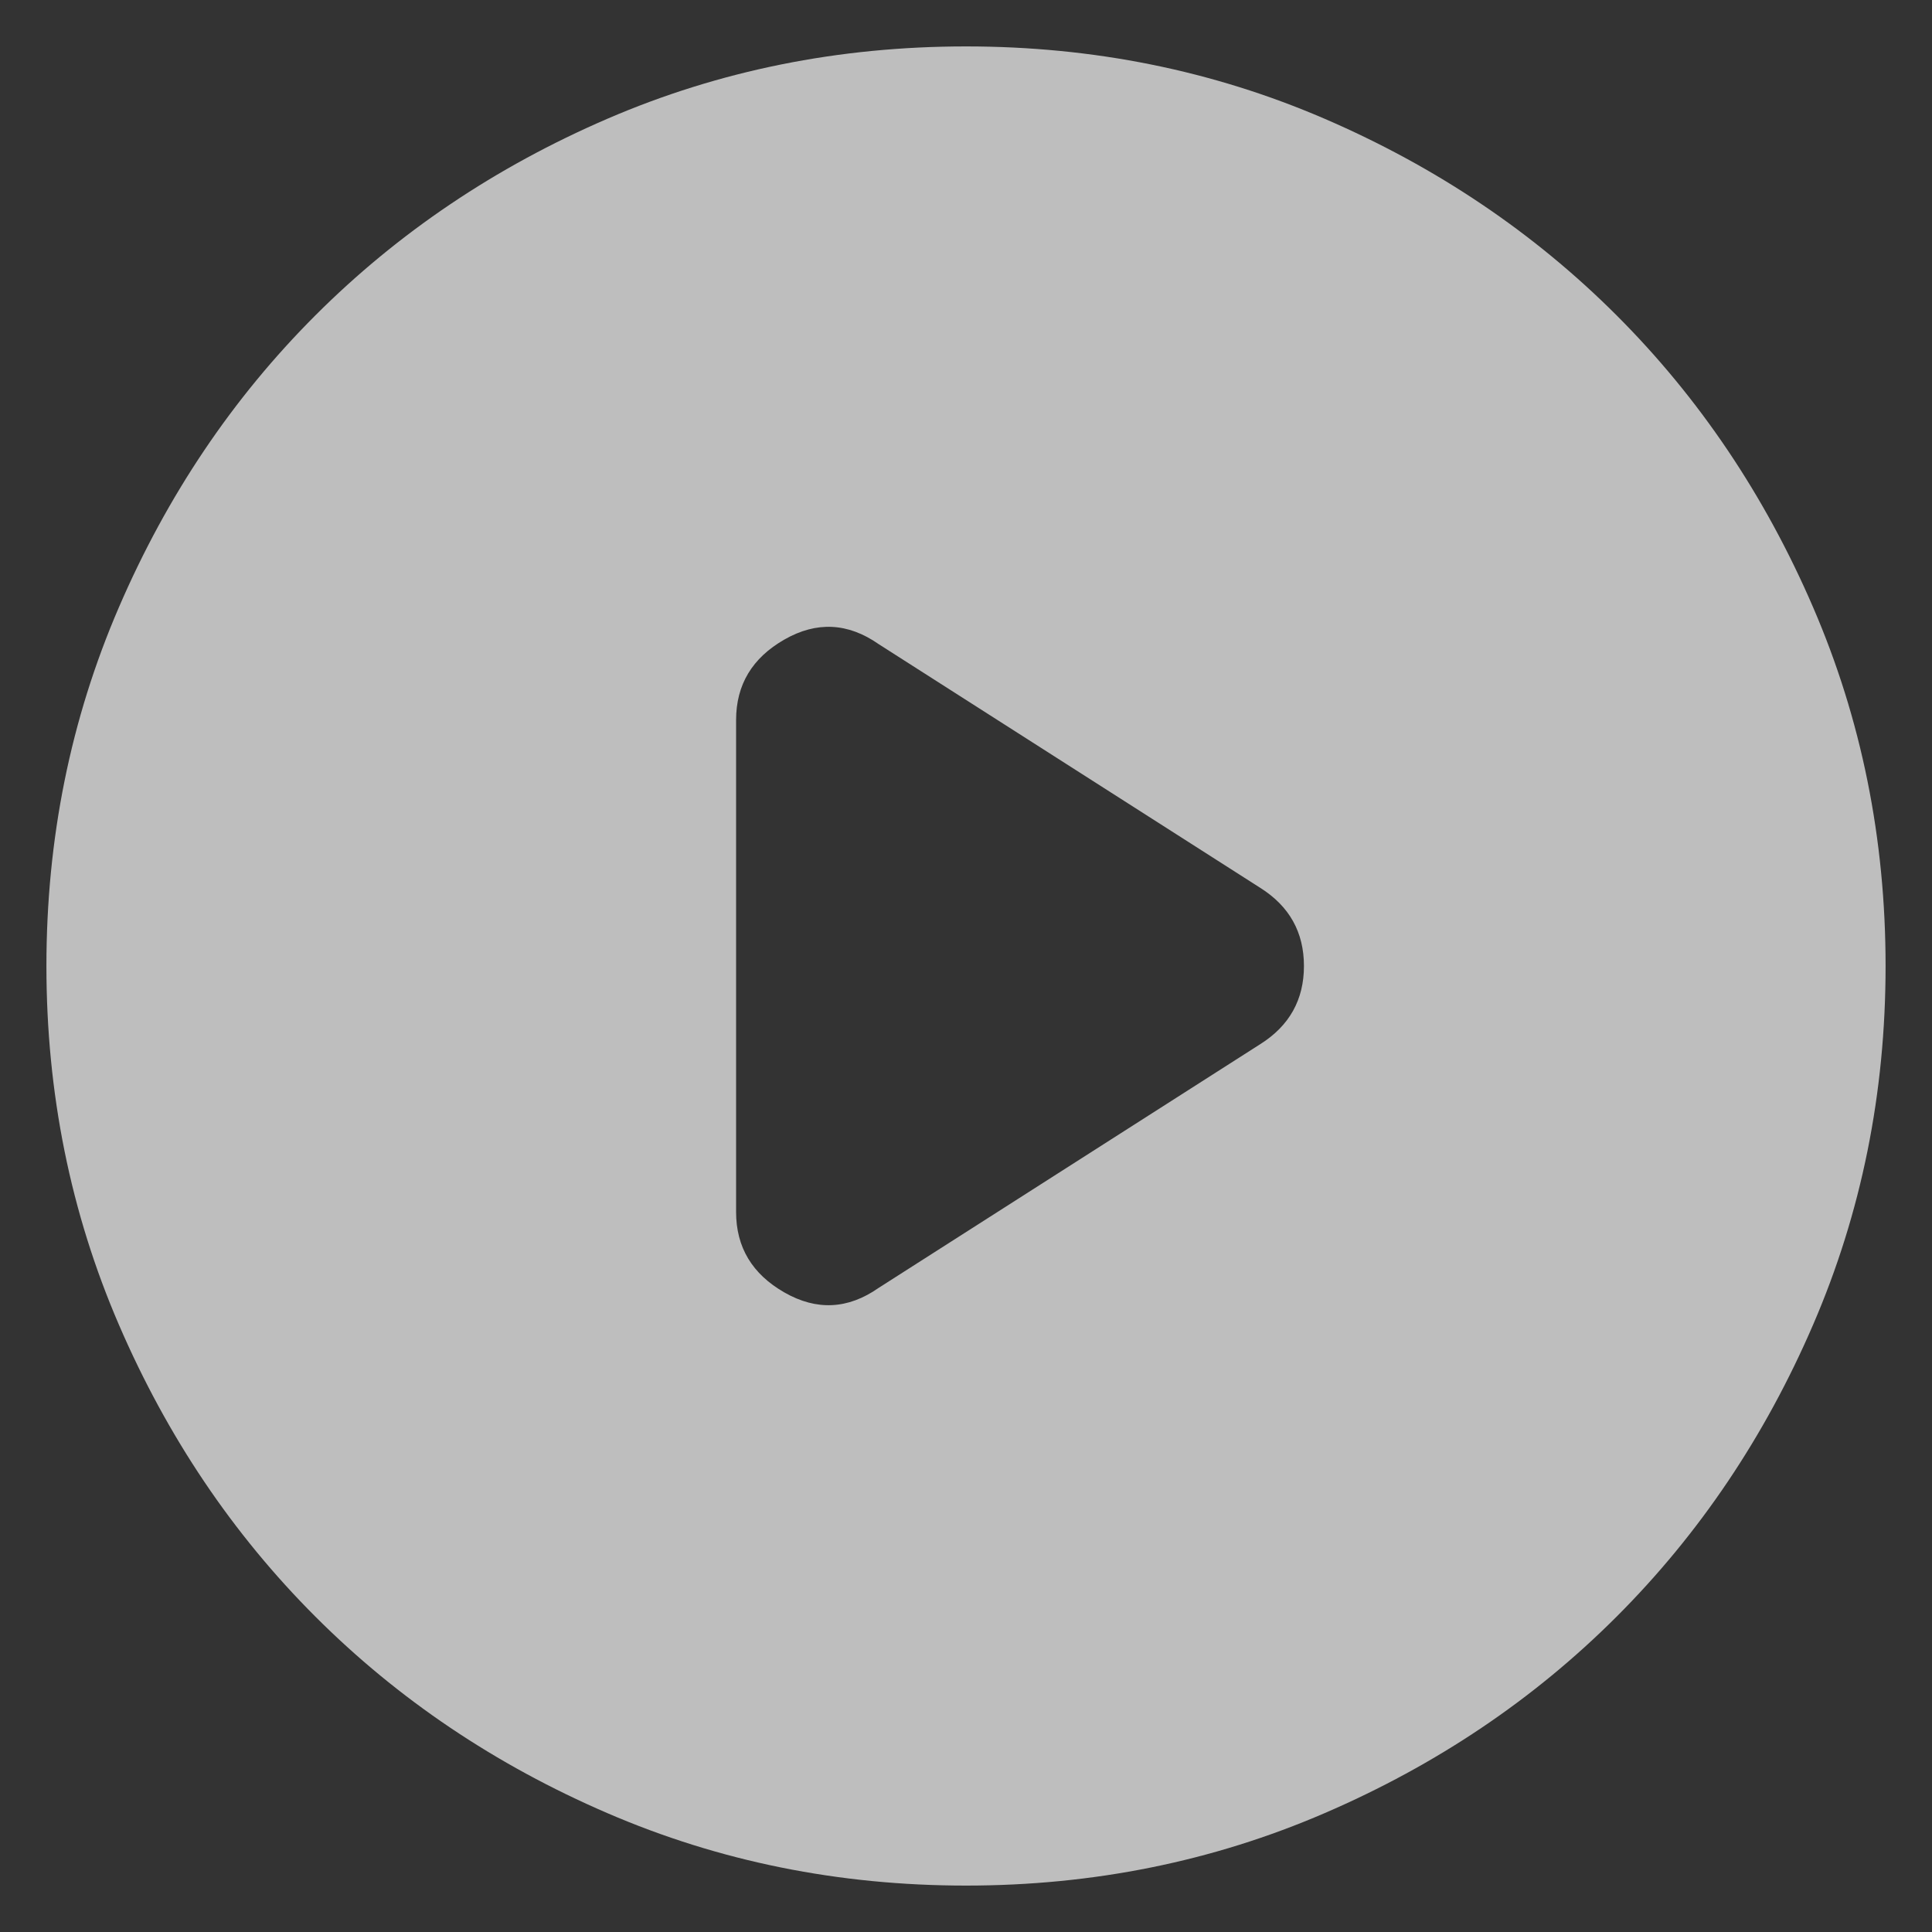 <svg width="38" height="38" viewBox="0 0 38 38" fill="none" xmlns="http://www.w3.org/2000/svg">
<rect x="0" y="0" width="38" height="38" fill="#333333" stroke="none"/>
<path d="M14.478 14.162V23.838C14.478 24.532 14.795 25.059 15.428 25.421C16.061 25.783 16.679 25.753 17.282 25.331L24.788 20.537C25.361 20.176 25.647 19.663 25.647 19C25.647 18.337 25.361 17.824 24.788 17.463L17.282 12.669C16.679 12.248 16.061 12.217 15.428 12.579C14.795 12.941 14.478 13.468 14.478 14.162ZM19 37.087C16.498 37.087 14.147 36.612 11.946 35.662C9.745 34.713 7.831 33.425 6.203 31.797C4.575 30.169 3.287 28.255 2.338 26.054C1.388 23.853 0.913 21.502 0.913 19C0.913 16.498 1.388 14.147 2.338 11.946C3.287 9.745 4.575 7.831 6.203 6.203C7.831 4.575 9.745 3.286 11.946 2.336C14.147 1.387 16.498 0.913 19 0.913C21.502 0.913 23.853 1.387 26.054 2.336C28.255 3.286 30.169 4.575 31.797 6.203C33.425 7.831 34.713 9.745 35.662 11.946C36.612 14.147 37.087 16.498 37.087 19C37.087 21.502 36.612 23.853 35.662 26.054C34.713 28.255 33.425 30.169 31.797 31.797C30.169 33.425 28.255 34.713 26.054 35.662C23.853 36.612 21.502 37.087 19 37.087Z" fill="white" fill-opacity="0.68"/>
</svg>
